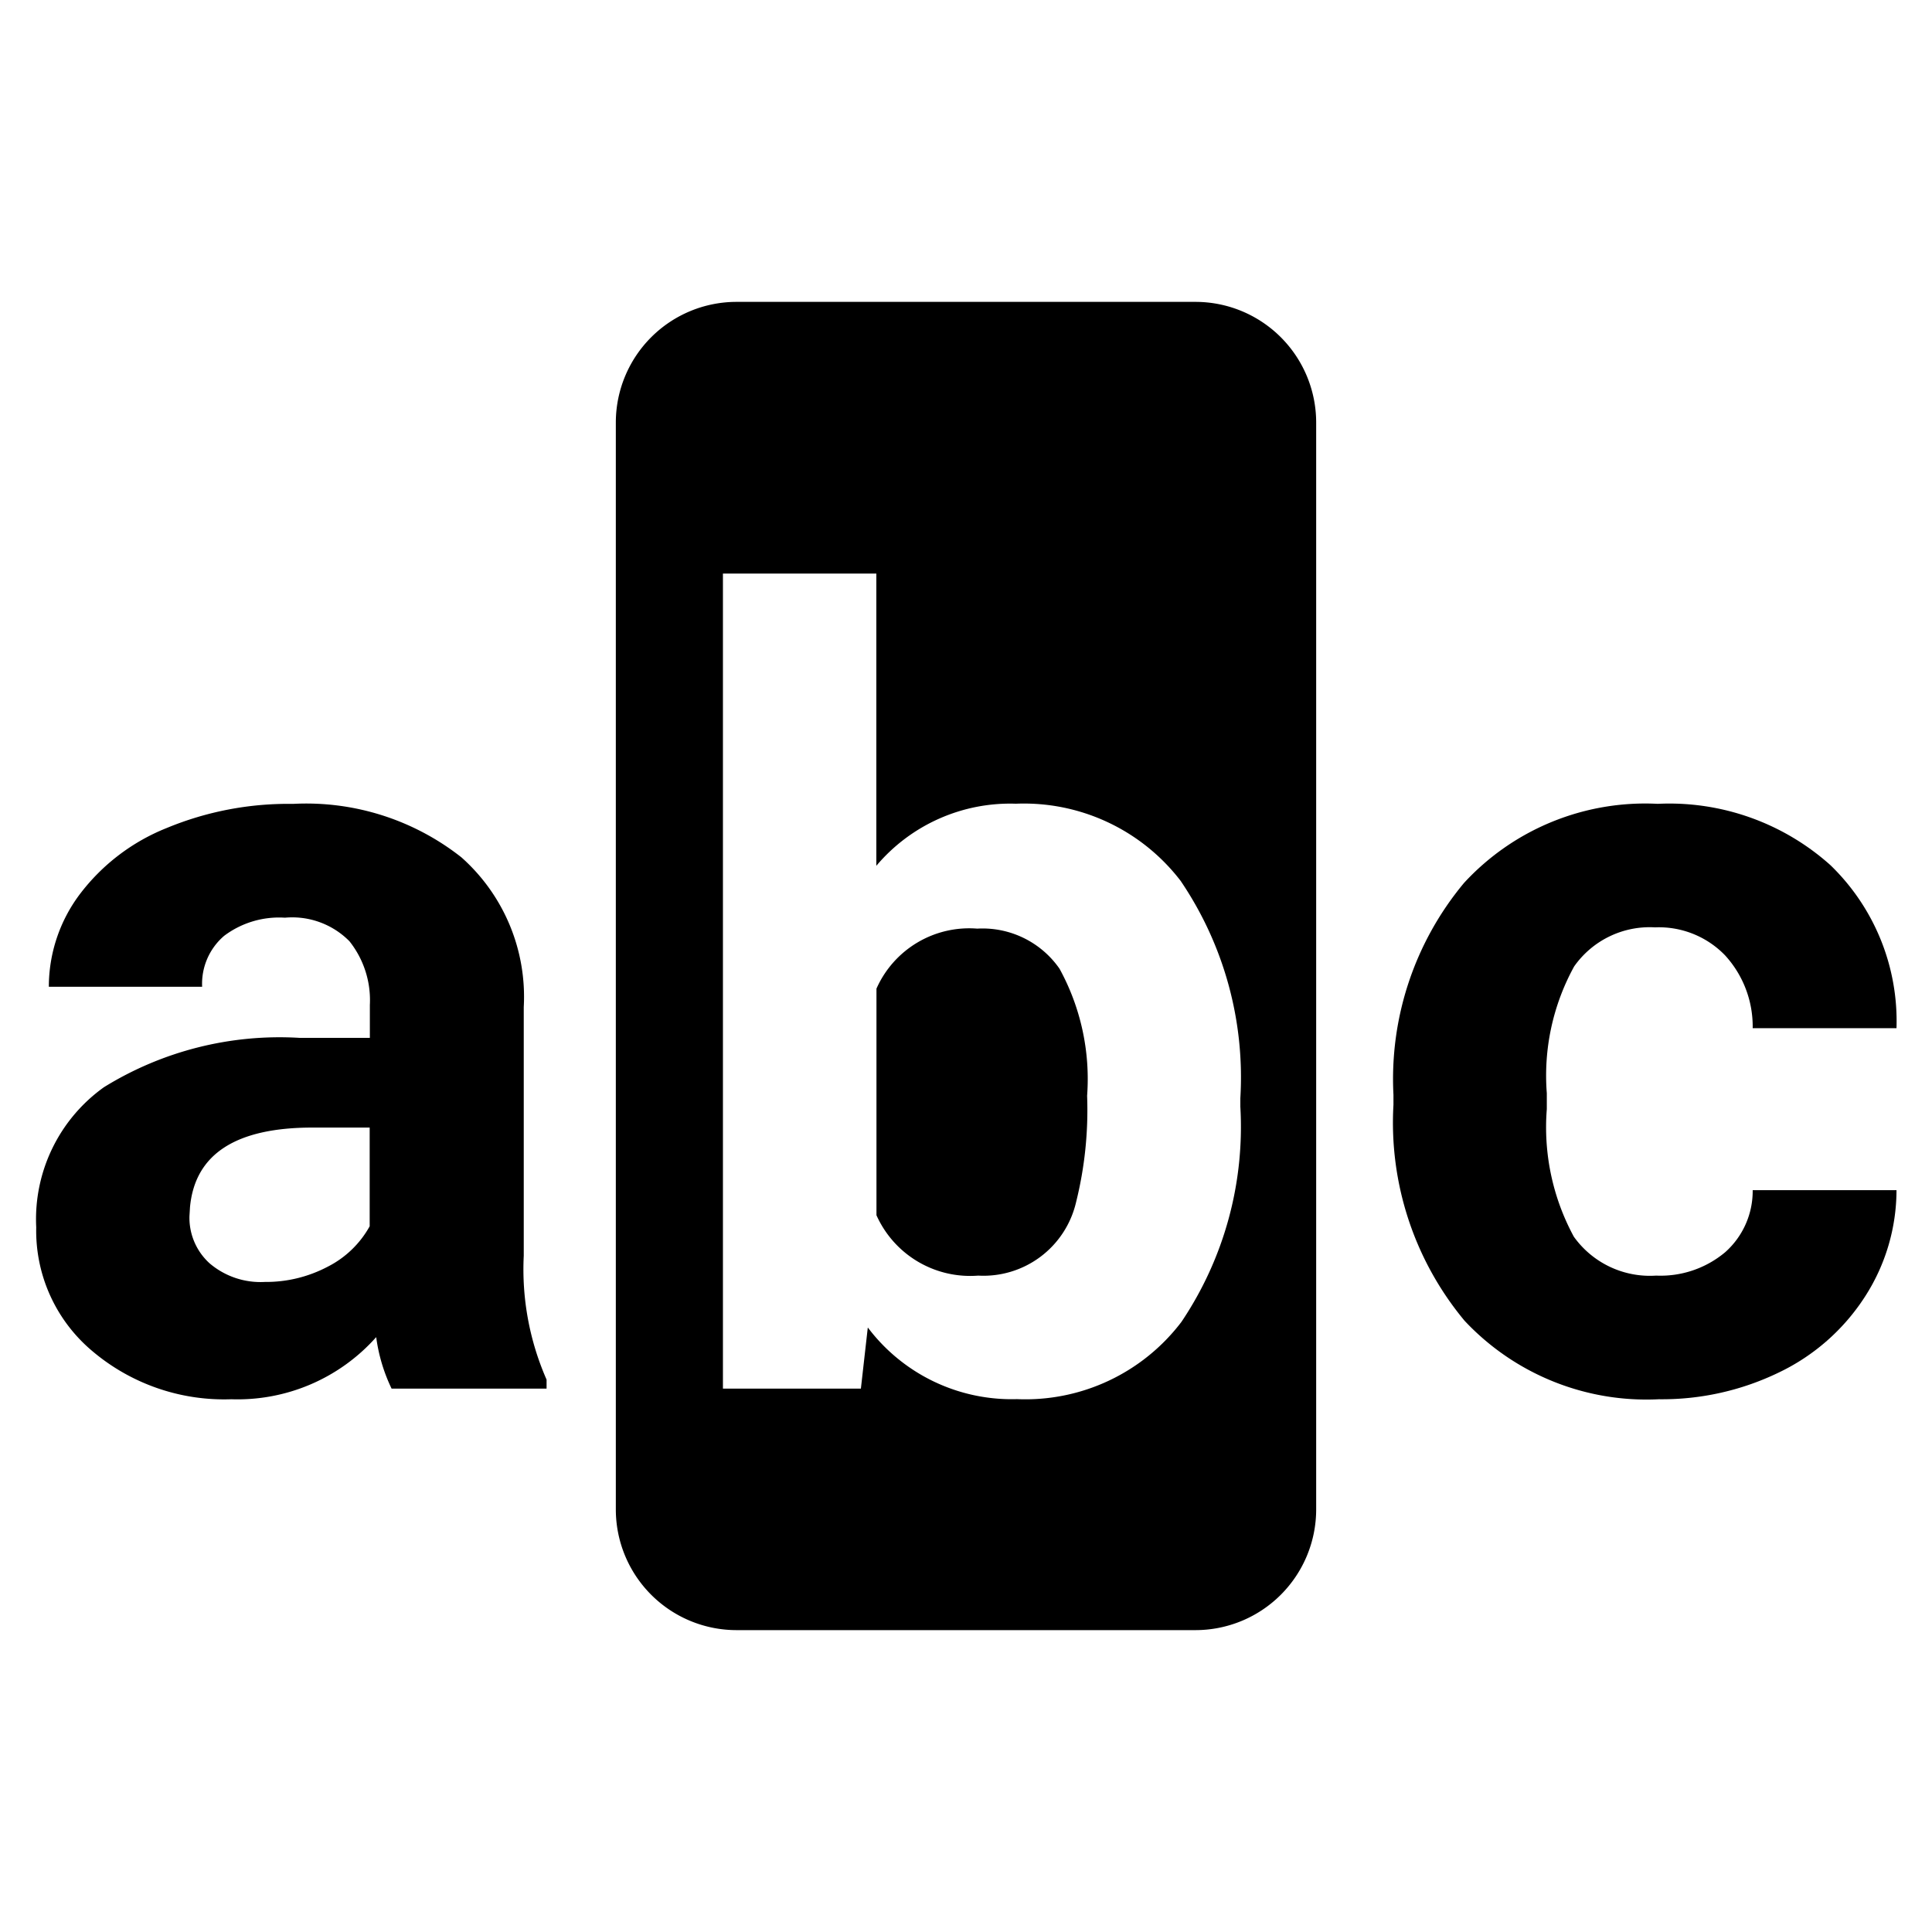 <svg xmlns="http://www.w3.org/2000/svg" width="32" height="32" viewBox="0 0 32 32">
    <path data-name="패스 2870" d="M6.486 0a2.821 2.821 0 0 1-.255-.853A3.073 3.073 0 0 1 3.832.176a3.376 3.376 0 0 1-2.316-.809A2.6 2.6 0 0 1 .6-2.672a2.687 2.687 0 0 1 1.121-2.32 5.529 5.529 0 0 1 3.236-.818h1.169v-.545a1.567 1.567 0 0 0-.338-1.055A1.331 1.331 0 0 0 4.72-7.8a1.513 1.513 0 0 0-1.007.3 1.045 1.045 0 0 0-.365.844H.809a2.551 2.551 0 0 1 .51-1.529 3.37 3.37 0 0 1 1.441-1.1 5.253 5.253 0 0 1 2.092-.4 4.15 4.15 0 0 1 2.79.885 3.09 3.09 0 0 1 1.033 2.481V-2.2a4.546 4.546 0 0 0 .378 2.051V0zm-2.1-1.767a2.188 2.188 0 0 0 1.037-.25 1.645 1.645 0 0 0 .7-.672v-1.635h-.946q-1.907 0-2.03 1.318l-.009.149a1.017 1.017 0 0 0 .334.782 1.3 1.3 0 0 0 .914.308z" transform="translate(0 23)"/>
    <path data-name="빼기 2" d="M-2227.4-597h-7.6a2 2 0 0 1-2-2v-18a2 2 0 0 1 2-2h7.6a2 2 0 0 1 2 2v18a2 2 0 0 1-2 2zm-5.425-5.011a2.983 2.983 0 0 0 2.469 1.185 3.245 3.245 0 0 0 2.724-1.279 5.786 5.786 0 0 0 .976-3.564v-.141a5.793 5.793 0 0 0-.989-3.6 3.27 3.27 0 0 0-2.729-1.278 2.9 2.9 0 0 0-2.311 1.028v-4.84h-2.541v13.5h2.285l.114-1.008zm1.829-.861a1.7 1.7 0 0 1-1.687-1v-3.753a1.68 1.68 0 0 1 1.669-.994 1.553 1.553 0 0 1 1.363.664 3.8 3.8 0 0 1 .457 2.105 6.315 6.315 0 0 1-.184 1.767 1.575 1.575 0 0 1-1.622 1.211z" transform="translate(2247.2 624)"/>
    <path data-name="패스 2871" d="M4.931-1.872a1.666 1.666 0 0 0 1.143-.387 1.355 1.355 0 0 0 .456-1.028h2.382a3.258 3.258 0 0 1-.527 1.771 3.48 3.48 0 0 1-1.42 1.248 4.442 4.442 0 0 1-1.99.444 4.129 4.129 0 0 1-3.217-1.3A5.13 5.13 0 0 1 .58-4.7v-.167a5.071 5.071 0 0 1 1.169-3.509 4.08 4.08 0 0 1 3.208-1.31A4 4 0 0 1 7.818-8.67a3.594 3.594 0 0 1 1.094 2.7H6.53a1.745 1.745 0 0 0-.457-1.206 1.524 1.524 0 0 0-1.16-.464 1.53 1.53 0 0 0-1.34.647 3.749 3.749 0 0 0-.453 2.1v.264a3.8 3.8 0 0 0 .448 2.113 1.549 1.549 0 0 0 1.363.644z" transform="translate(22.5 23)"/>
</svg>

